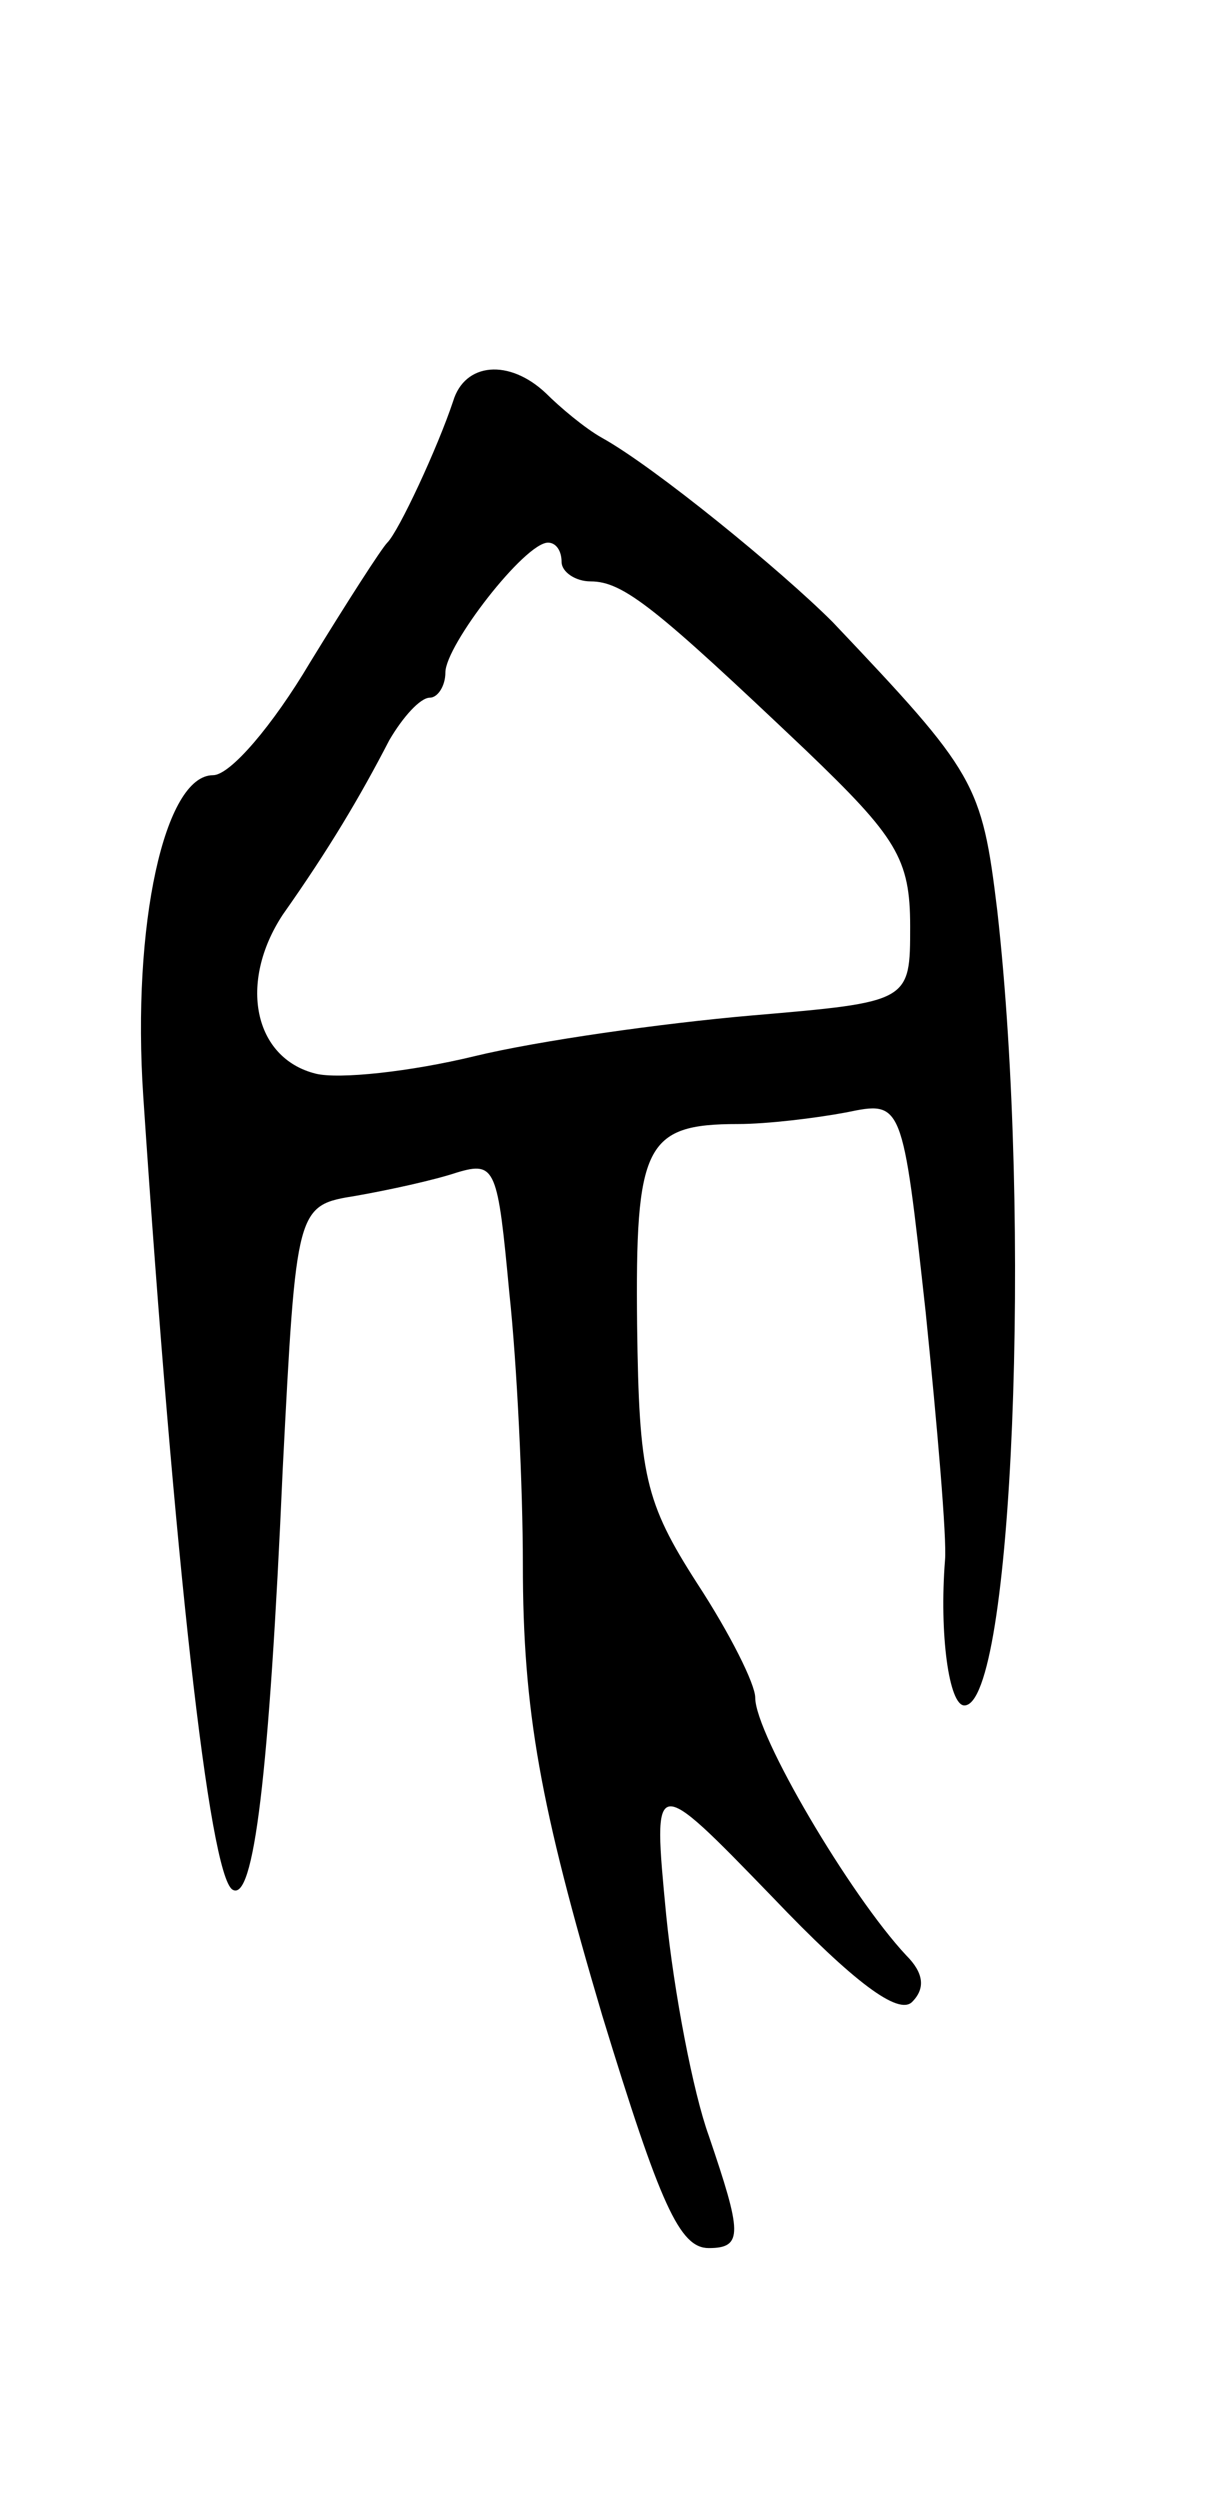 <svg version="1.0" xmlns="http://www.w3.org/2000/svg"
 width="63pt" height="129pt" viewBox="0 0 63 129"
 preserveAspectRatio="xMidYMid meet">
<g transform="translate(0,129) scale(0.1,-0.1)"
fill="#000000" stroke="none">
<path d="M234 1083 c-8 -24 -28 -67 -34 -73 -3 -3 -21 -31 -40 -62 -19 -32
-41 -58 -50 -58 -25 0 -42 -77 -36 -166 16 -239 34 -401 46 -409 11 -7 19 58
26 217 7 136 7 136 38 141 17 3 40 8 52 12 20 6 21 2 27 -62 4 -37 7 -101 7
-140 0 -76 9 -125 41 -233 30 -98 40 -120 55 -120 18 0 17 8 0 58 -8 22 -18
74 -22 114 -7 73 -7 73 55 9 42 -44 65 -61 72 -54 7 7 6 15 -3 24 -29 31 -78
114 -78 133 0 7 -13 33 -30 59 -27 42 -30 56 -31 133 -1 93 4 104 52 104 15 0
40 3 56 6 29 6 29 6 41 -103 6 -59 11 -117 10 -128 -3 -38 2 -75 10 -75 25 0
35 250 17 410 -8 66 -11 71 -85 149 -27 27 -92 80 -119 95 -9 5 -22 16 -29 23
-19 18 -42 16 -48 -4z m56 -83 c0 -5 7 -10 15 -10 17 0 34 -14 111 -87 47 -45
54 -56 54 -91 0 -39 0 -39 -82 -46 -46 -4 -110 -13 -143 -21 -33 -8 -70 -12
-82 -9 -32 8 -40 47 -17 82 24 34 40 61 55 90 7 12 16 22 21 22 4 0 8 6 8 13
0 14 41 67 53 67 4 0 7 -4 7 -10z"/>
</g>
</svg>
